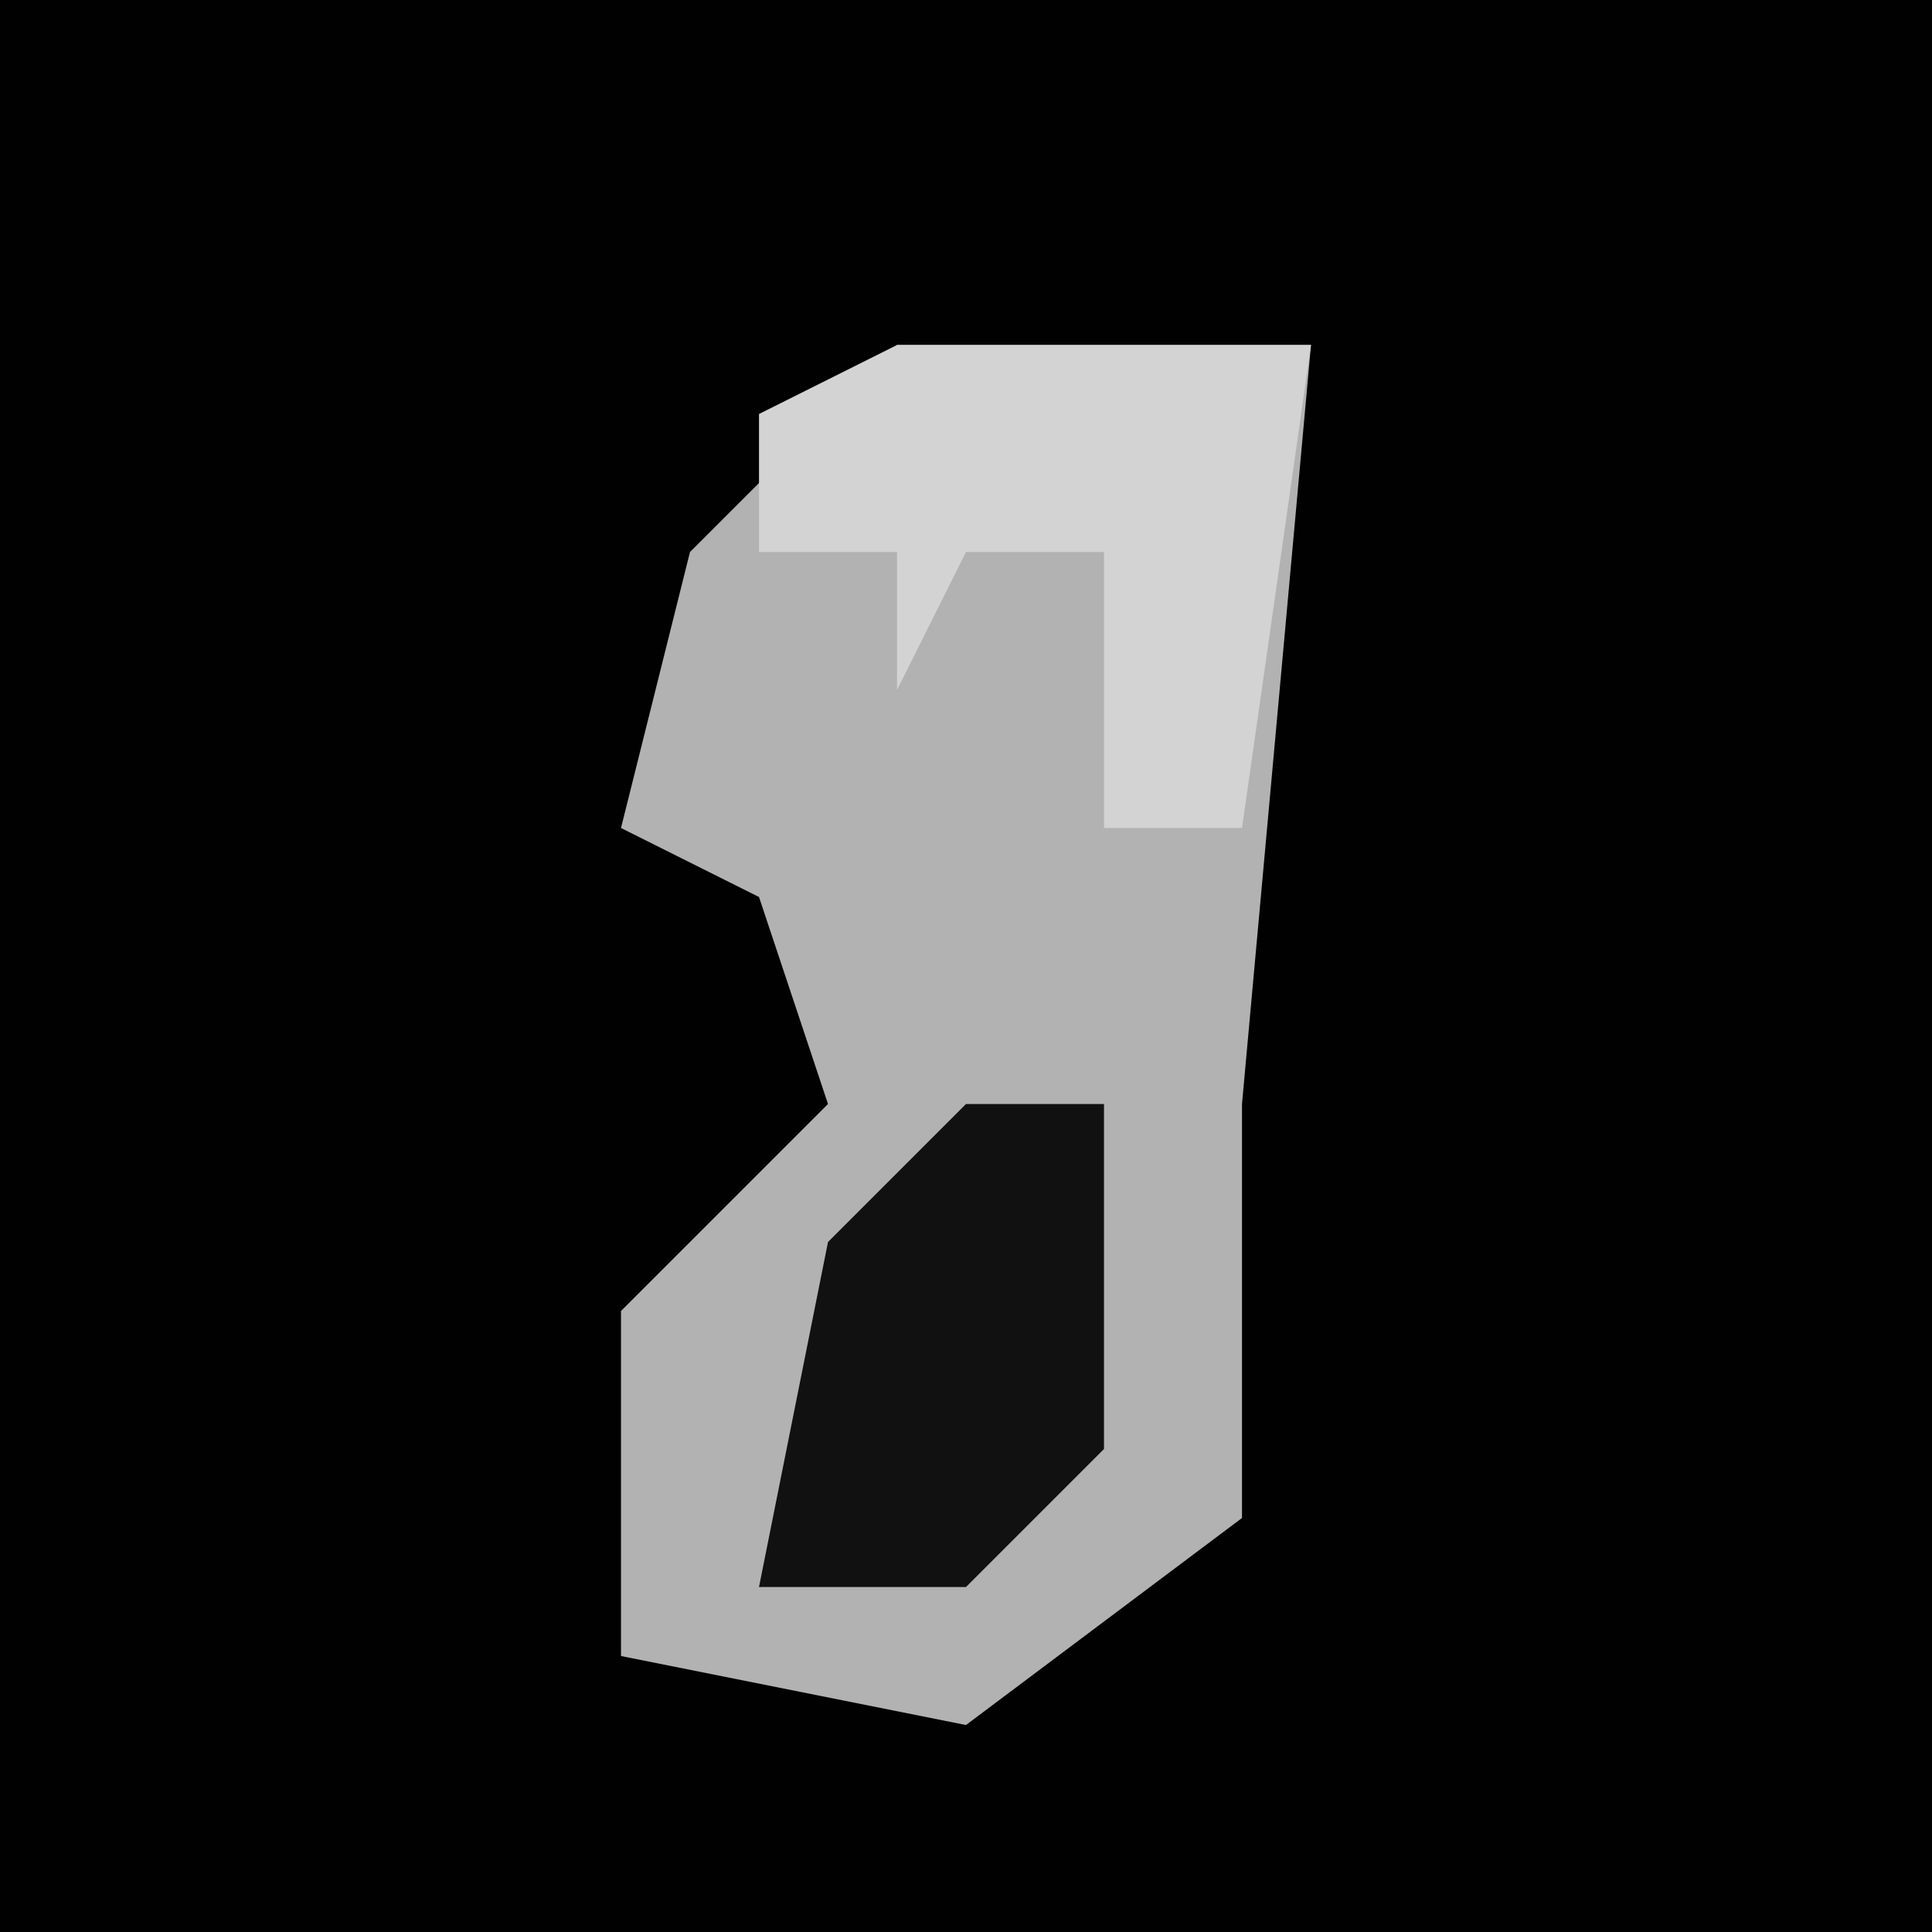 <?xml version="1.0" encoding="UTF-8"?>
<svg version="1.1" xmlns="http://www.w3.org/2000/svg" width="28" height="28">
<path d="M0,0 L28,0 L28,28 L0,28 Z " fill="#010101" transform="translate(0,0)"/>
<path d="M0,0 L6,0 L5,11 L5,17 L1,20 L-4,19 L-4,14 L-1,11 L-2,8 L-4,7 L-3,3 Z " fill="#B2B2B2" transform="translate(13,5)"/>
<path d="M0,0 L6,0 L5,7 L3,7 L3,3 L1,3 L0,5 L0,3 L-2,3 L-2,1 Z " fill="#D3D3D3" transform="translate(13,5)"/>
<path d="M0,0 L2,0 L2,5 L0,7 L-3,7 L-2,2 Z " fill="#111111" transform="translate(14,16)"/>
</svg>
